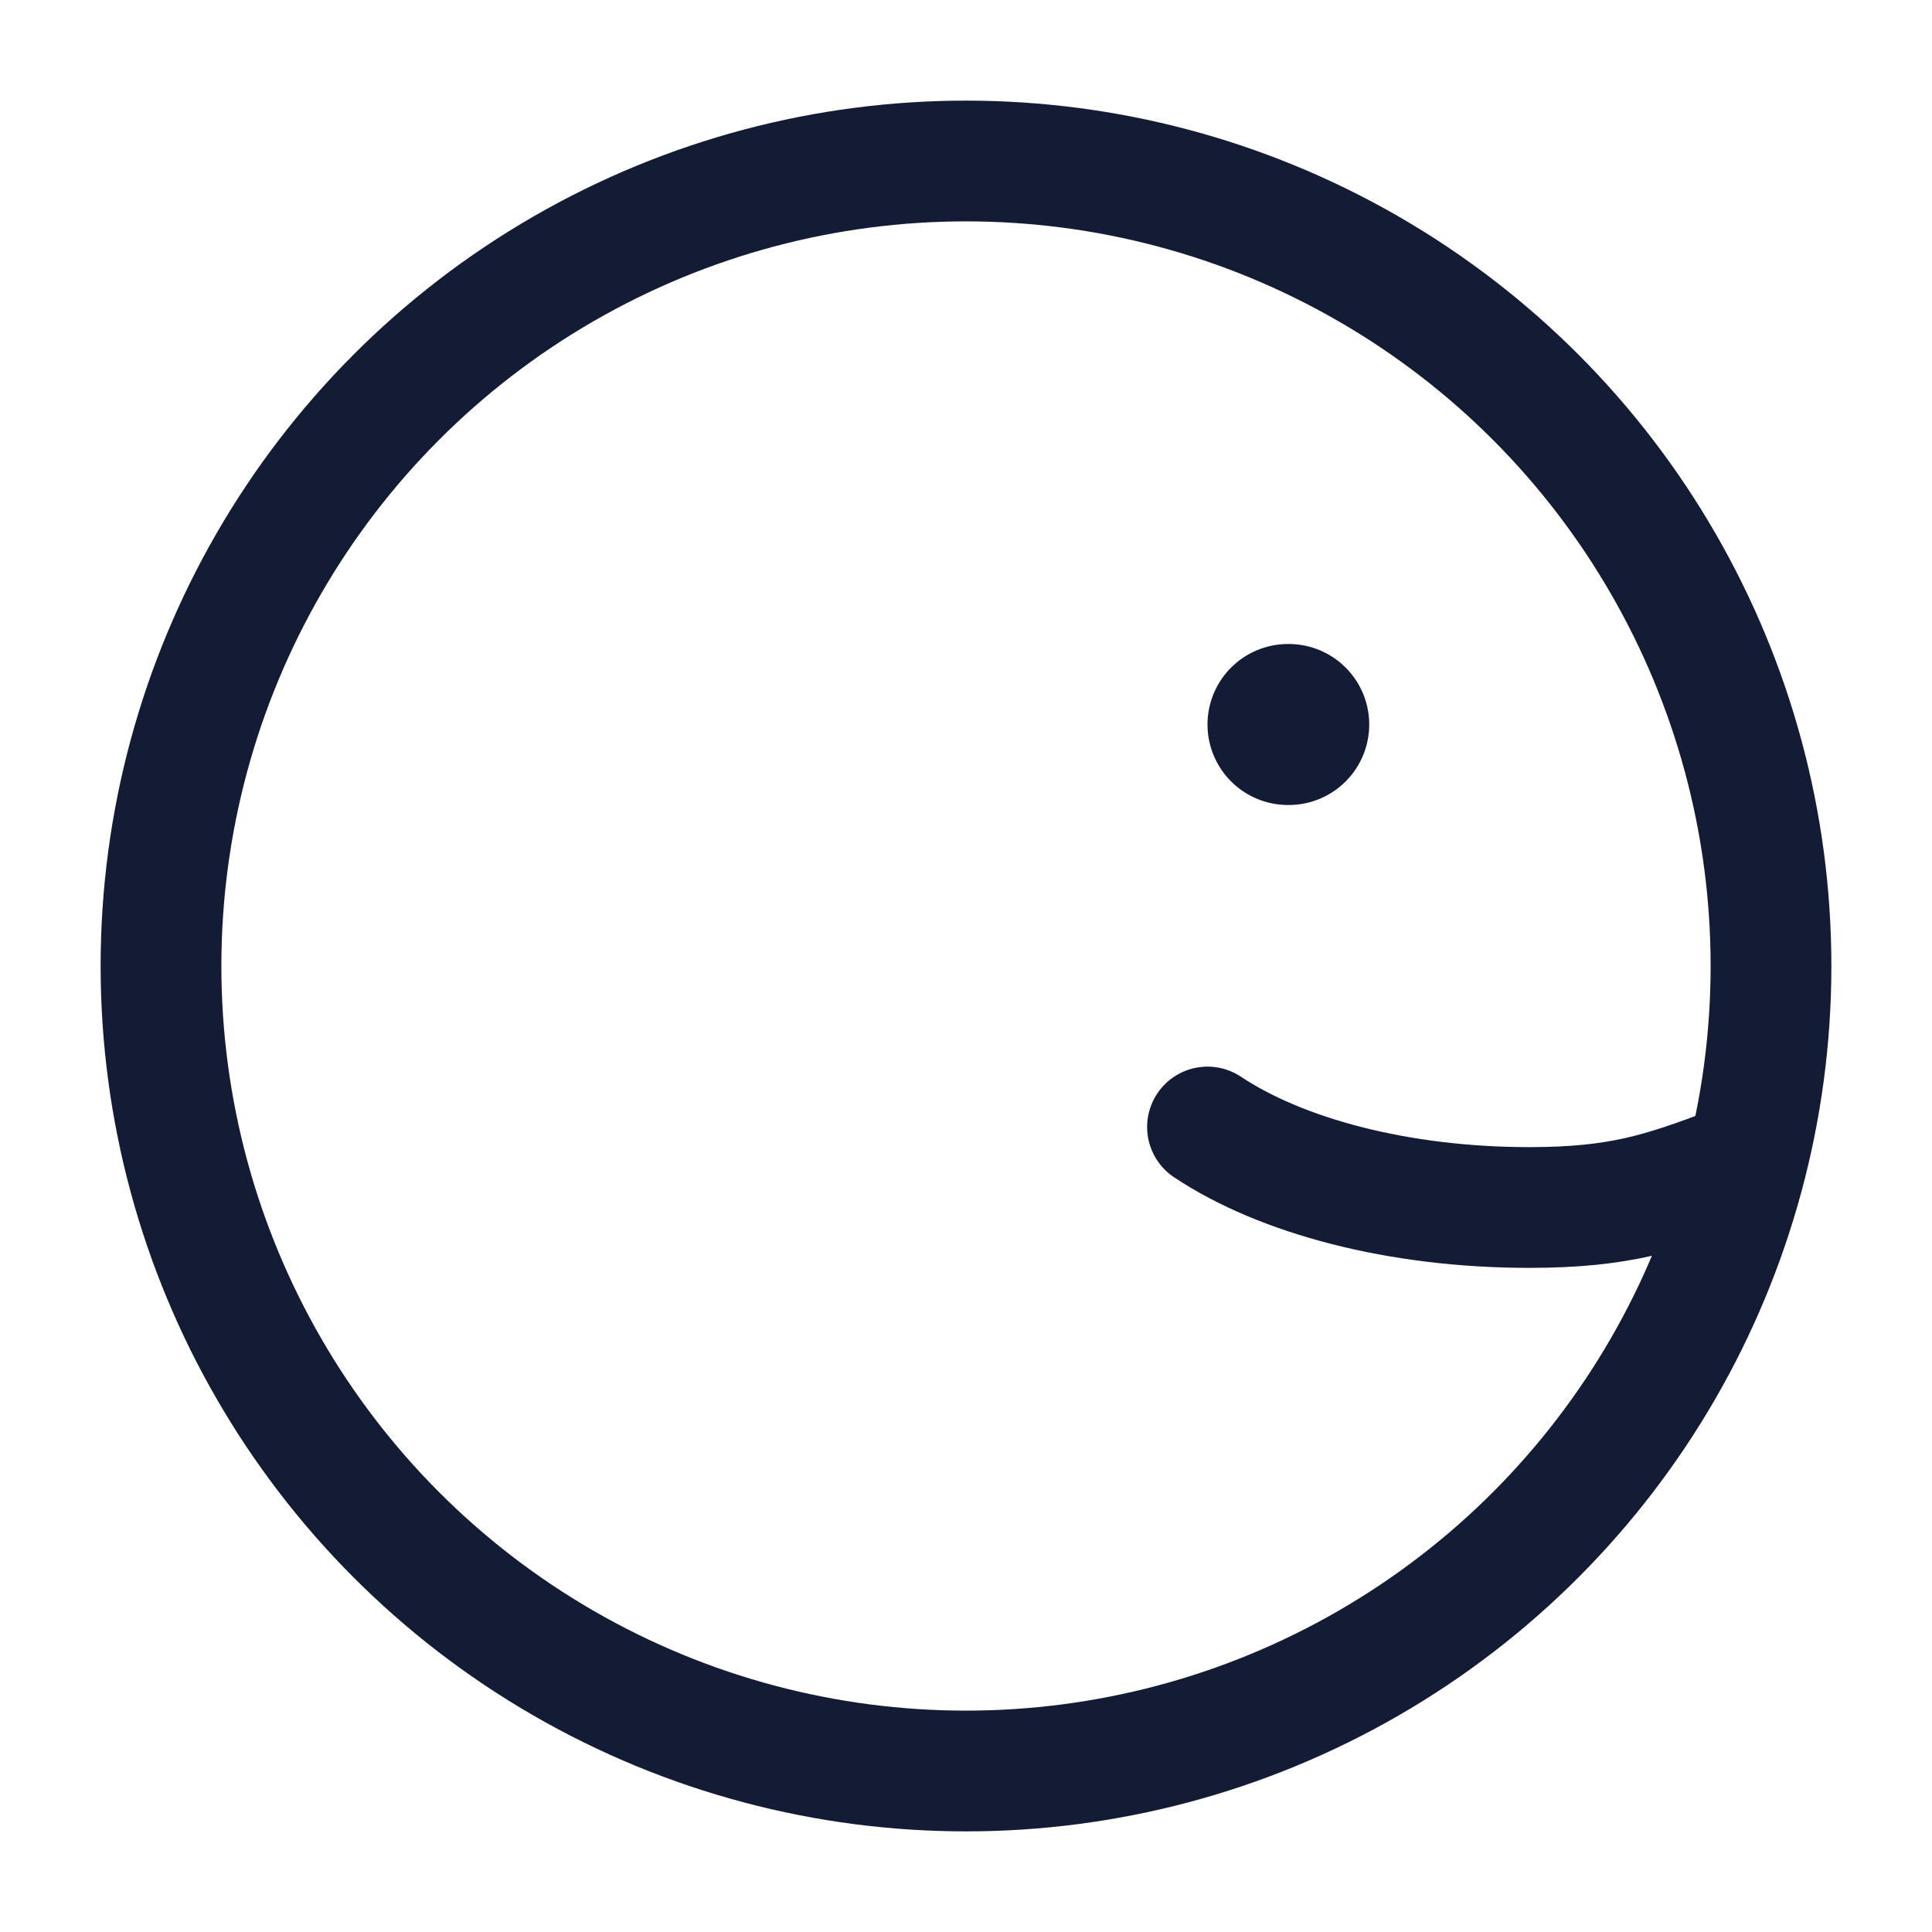 <?xml version="1.0"?>
<svg xmlns="http://www.w3.org/2000/svg" width="24" height="24" viewBox="0 0 24 24" fill="none" data-category="emojis" data-tags="glance-right, peek-right, view-right, observe-right, check-right, eye-right, watch-right, gaze-right, peeking-right, spy-right, scan-right, survey-right, glimpse-right, peer-right, stare-right" data-set="Stroke" data-type="Rounded">
<circle cx="12" cy="12" r="10" stroke="#141B34" stroke-width="1.5" stroke-linecap="round" stroke-linejoin="round"/>
<path d="M16.009 9H16" stroke="#141B34" stroke-width="2" stroke-linecap="round" stroke-linejoin="round"/>
<path d="M15 14C15.912 14.607 17.364 15 19 15C20.126 15 20.665 14.814 21.5 14.5" stroke="#141B34" stroke-width="1.5" stroke-linecap="round" stroke-linejoin="round"/>
</svg>
